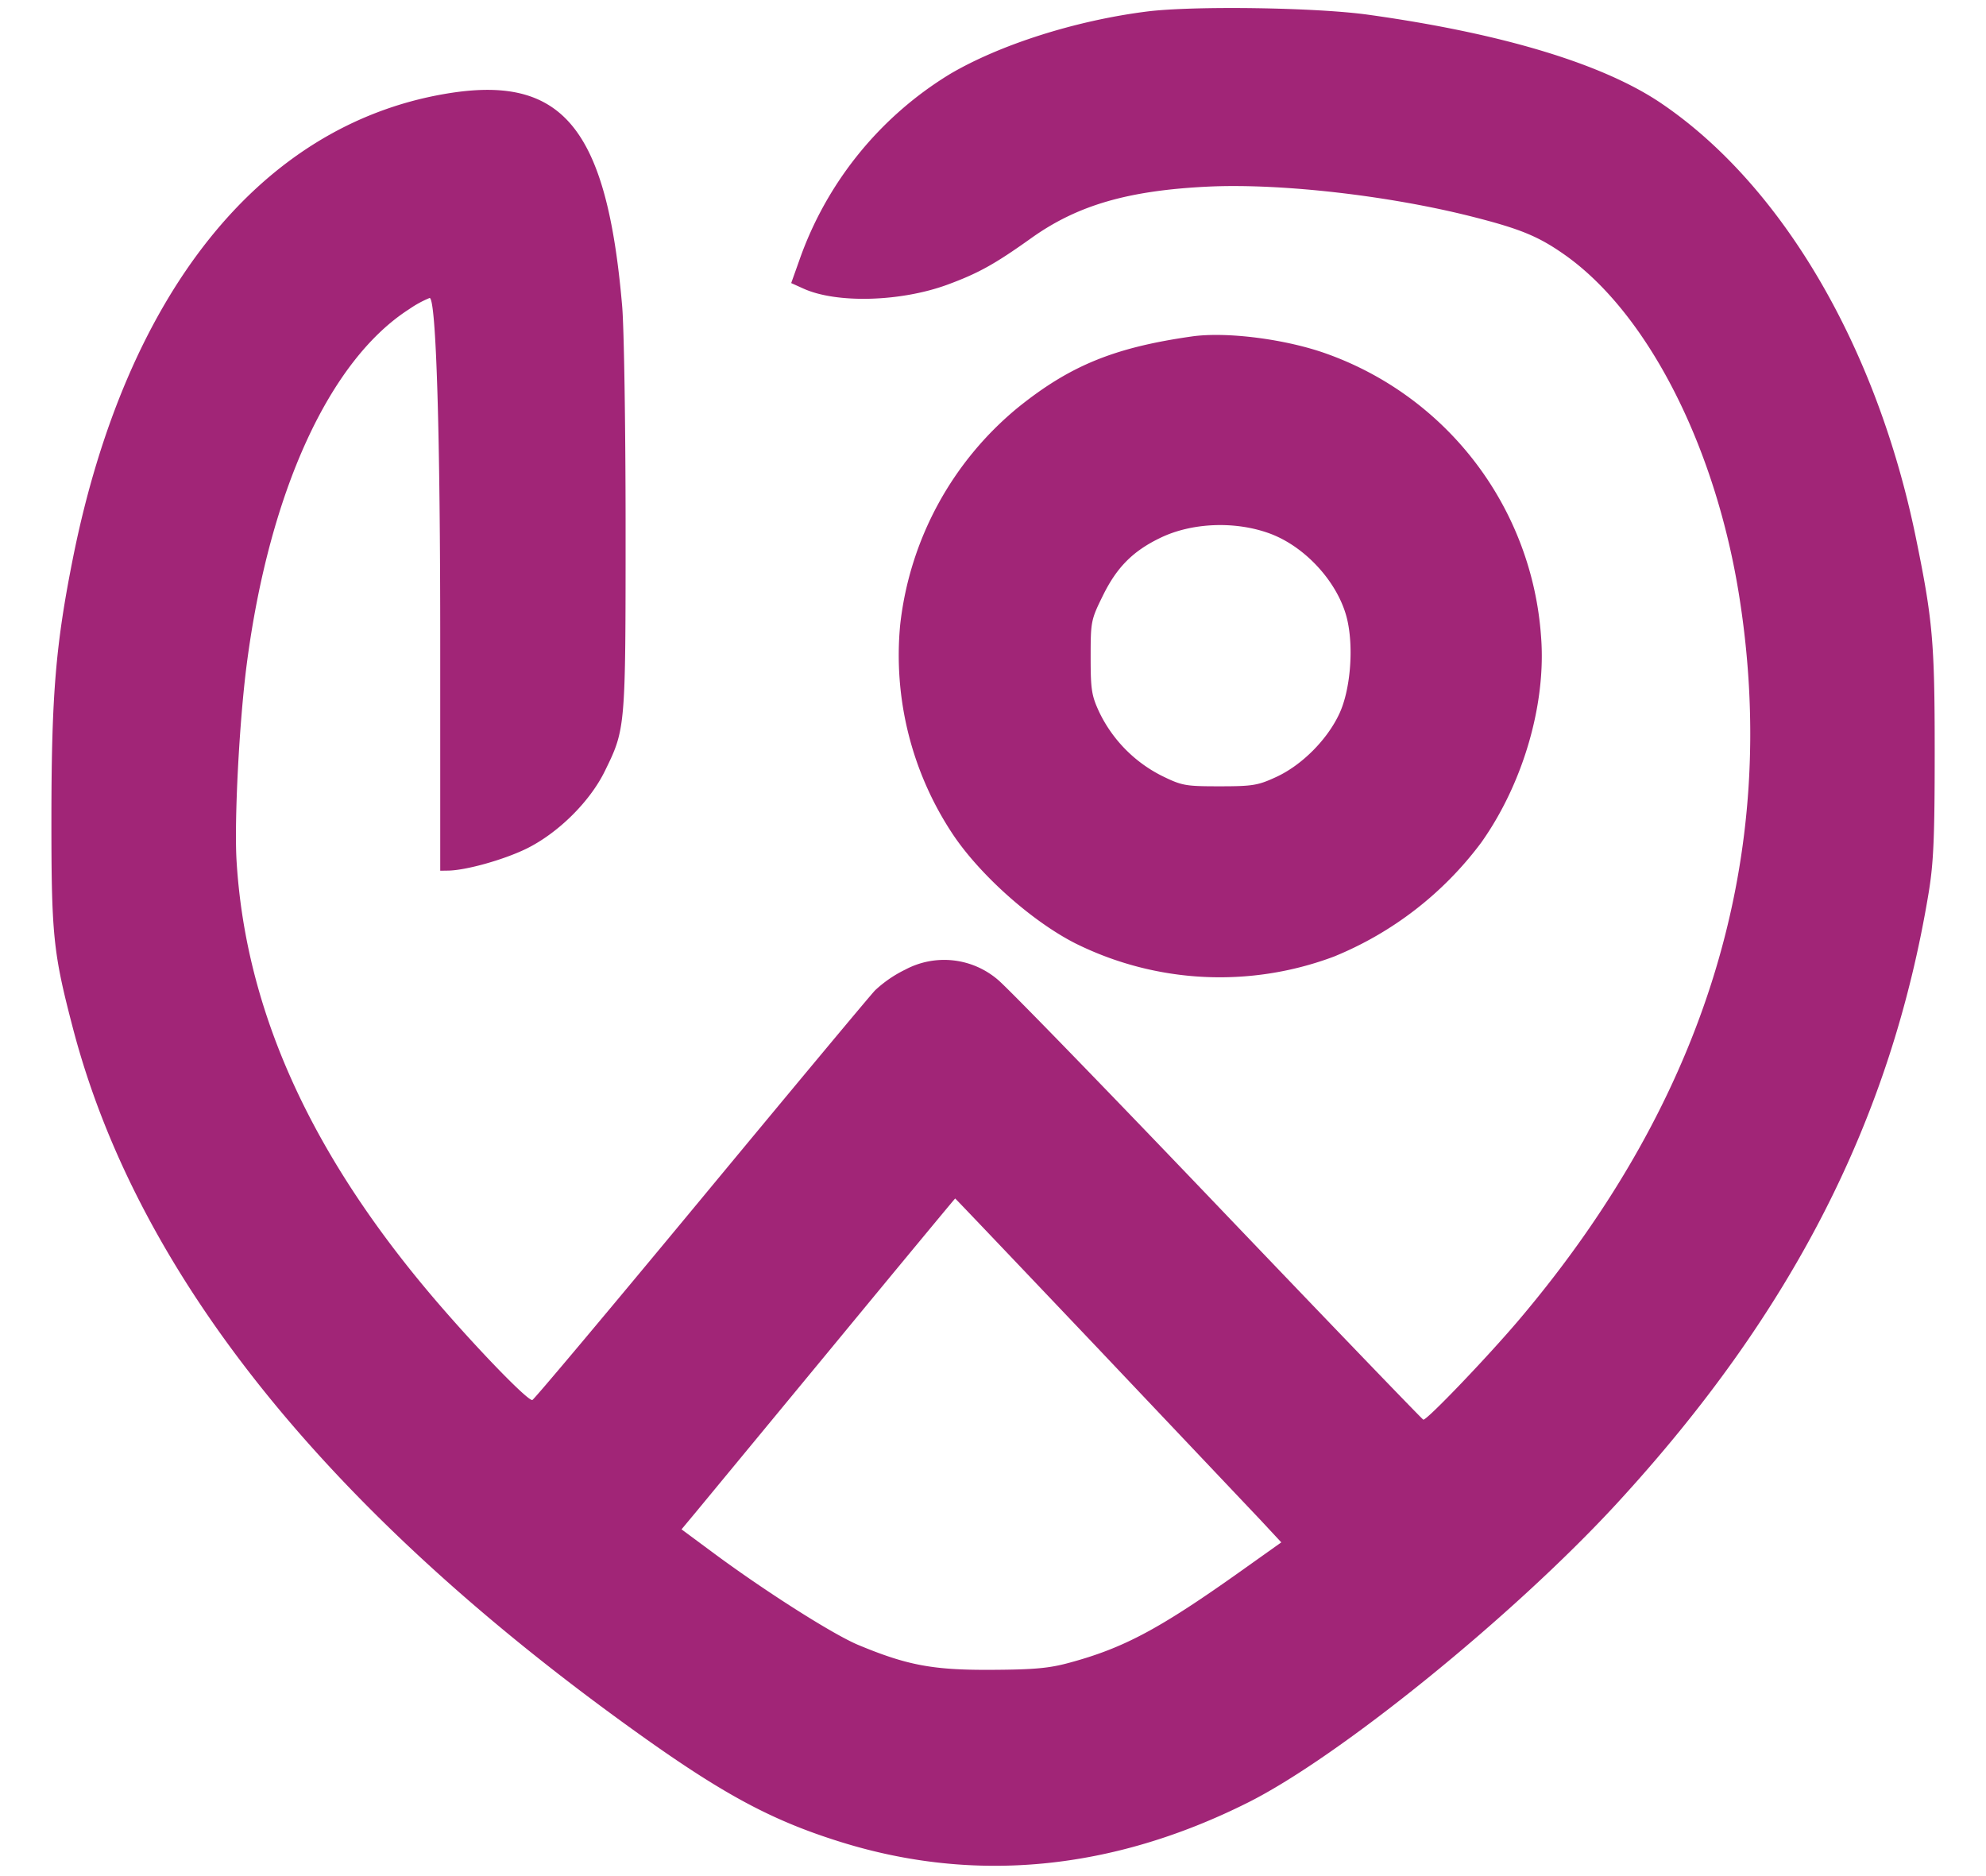 <svg xmlns="http://www.w3.org/2000/svg" viewBox="0 0 18 17">
    <path fill="#A12577" fill-rule="evenodd" d="M10.39.105c-.643.082-1.326.299-1.78.566a3.223 3.223 0 0 0-1.368 1.695l-.071.199.113.051c.3.135.876.119 1.299-.035.283-.104.431-.186.762-.422.418-.299.878-.433 1.605-.468.656-.031 1.636.08 2.396.273.434.11.598.178.833.343.751.527 1.368 1.732 1.584 3.093.373 2.345-.295 4.546-1.985 6.547-.287.34-.85.928-.878.917-.012-.005-.854-.88-1.871-1.944S9.118 8.936 9.042 8.876a.749.749 0 0 0-.837-.09 1.109 1.109 0 0 0-.274.188c-.052.055-.765.911-1.585 1.901s-1.504 1.805-1.521 1.811c-.036.013-.466-.428-.843-.864-1.154-1.336-1.755-2.65-1.838-4.022-.022-.365.025-1.268.093-1.786.204-1.56.749-2.75 1.472-3.213a.97.97 0 0 1 .185-.101c.059 0 .097 1.226.096 3.172V7.89l.068-.001c.161-.001.504-.097.712-.198.287-.141.575-.425.711-.702.189-.385.189-.385.189-2.203 0-.908-.014-1.813-.031-2.011C5.499 1.148 5.095.666 4.026.852 2.355 1.142 1.141 2.66.661 5.058.506 5.835.468 6.287.466 7.365.465 8.479.48 8.625.662 9.321c.583 2.223 2.29 4.356 5.098 6.369.793.569 1.234.806 1.86 1.001 1.215.379 2.462.258 3.69-.357.83-.415 2.406-1.693 3.34-2.706 1.594-1.731 2.492-3.489 2.831-5.543.044-.269.054-.503.054-1.275 0-.991-.018-1.192-.17-1.935-.355-1.734-1.214-3.198-2.31-3.94-.528-.357-1.439-.632-2.65-.801C11.931.067 10.81.051 10.39.105m.41 2.944c-.701.1-1.102.264-1.574.644a2.972 2.972 0 0 0-1.067 1.966 2.93 2.93 0 0 0 .471 1.892c.246.373.723.798 1.118.998a2.943 2.943 0 0 0 2.342.119 3.146 3.146 0 0 0 1.335-1.033c.381-.537.591-1.261.542-1.87a2.94 2.94 0 0 0-1.939-2.558c-.367-.133-.91-.204-1.228-.158m.71 1.786c.329.122.628.456.702.786.058.259.026.633-.072.844-.109.236-.34.468-.572.575-.166.077-.214.085-.514.085-.312 0-.341-.005-.528-.097a1.256 1.256 0 0 1-.561-.571c-.072-.154-.08-.207-.08-.504 0-.323.003-.337.113-.56.125-.253.27-.399.516-.518.287-.14.682-.156.996-.04m-1.56 7.382 1.476 1.558.187.201-.356.253c-.745.53-1.068.703-1.562.837-.186.051-.322.063-.71.065-.529.003-.763-.041-1.205-.225-.229-.095-.852-.491-1.322-.84l-.281-.208.144-.173 1.238-1.499c.601-.729 1.096-1.326 1.098-1.326.003 0 .584.611 1.293 1.357"/>
</svg>
